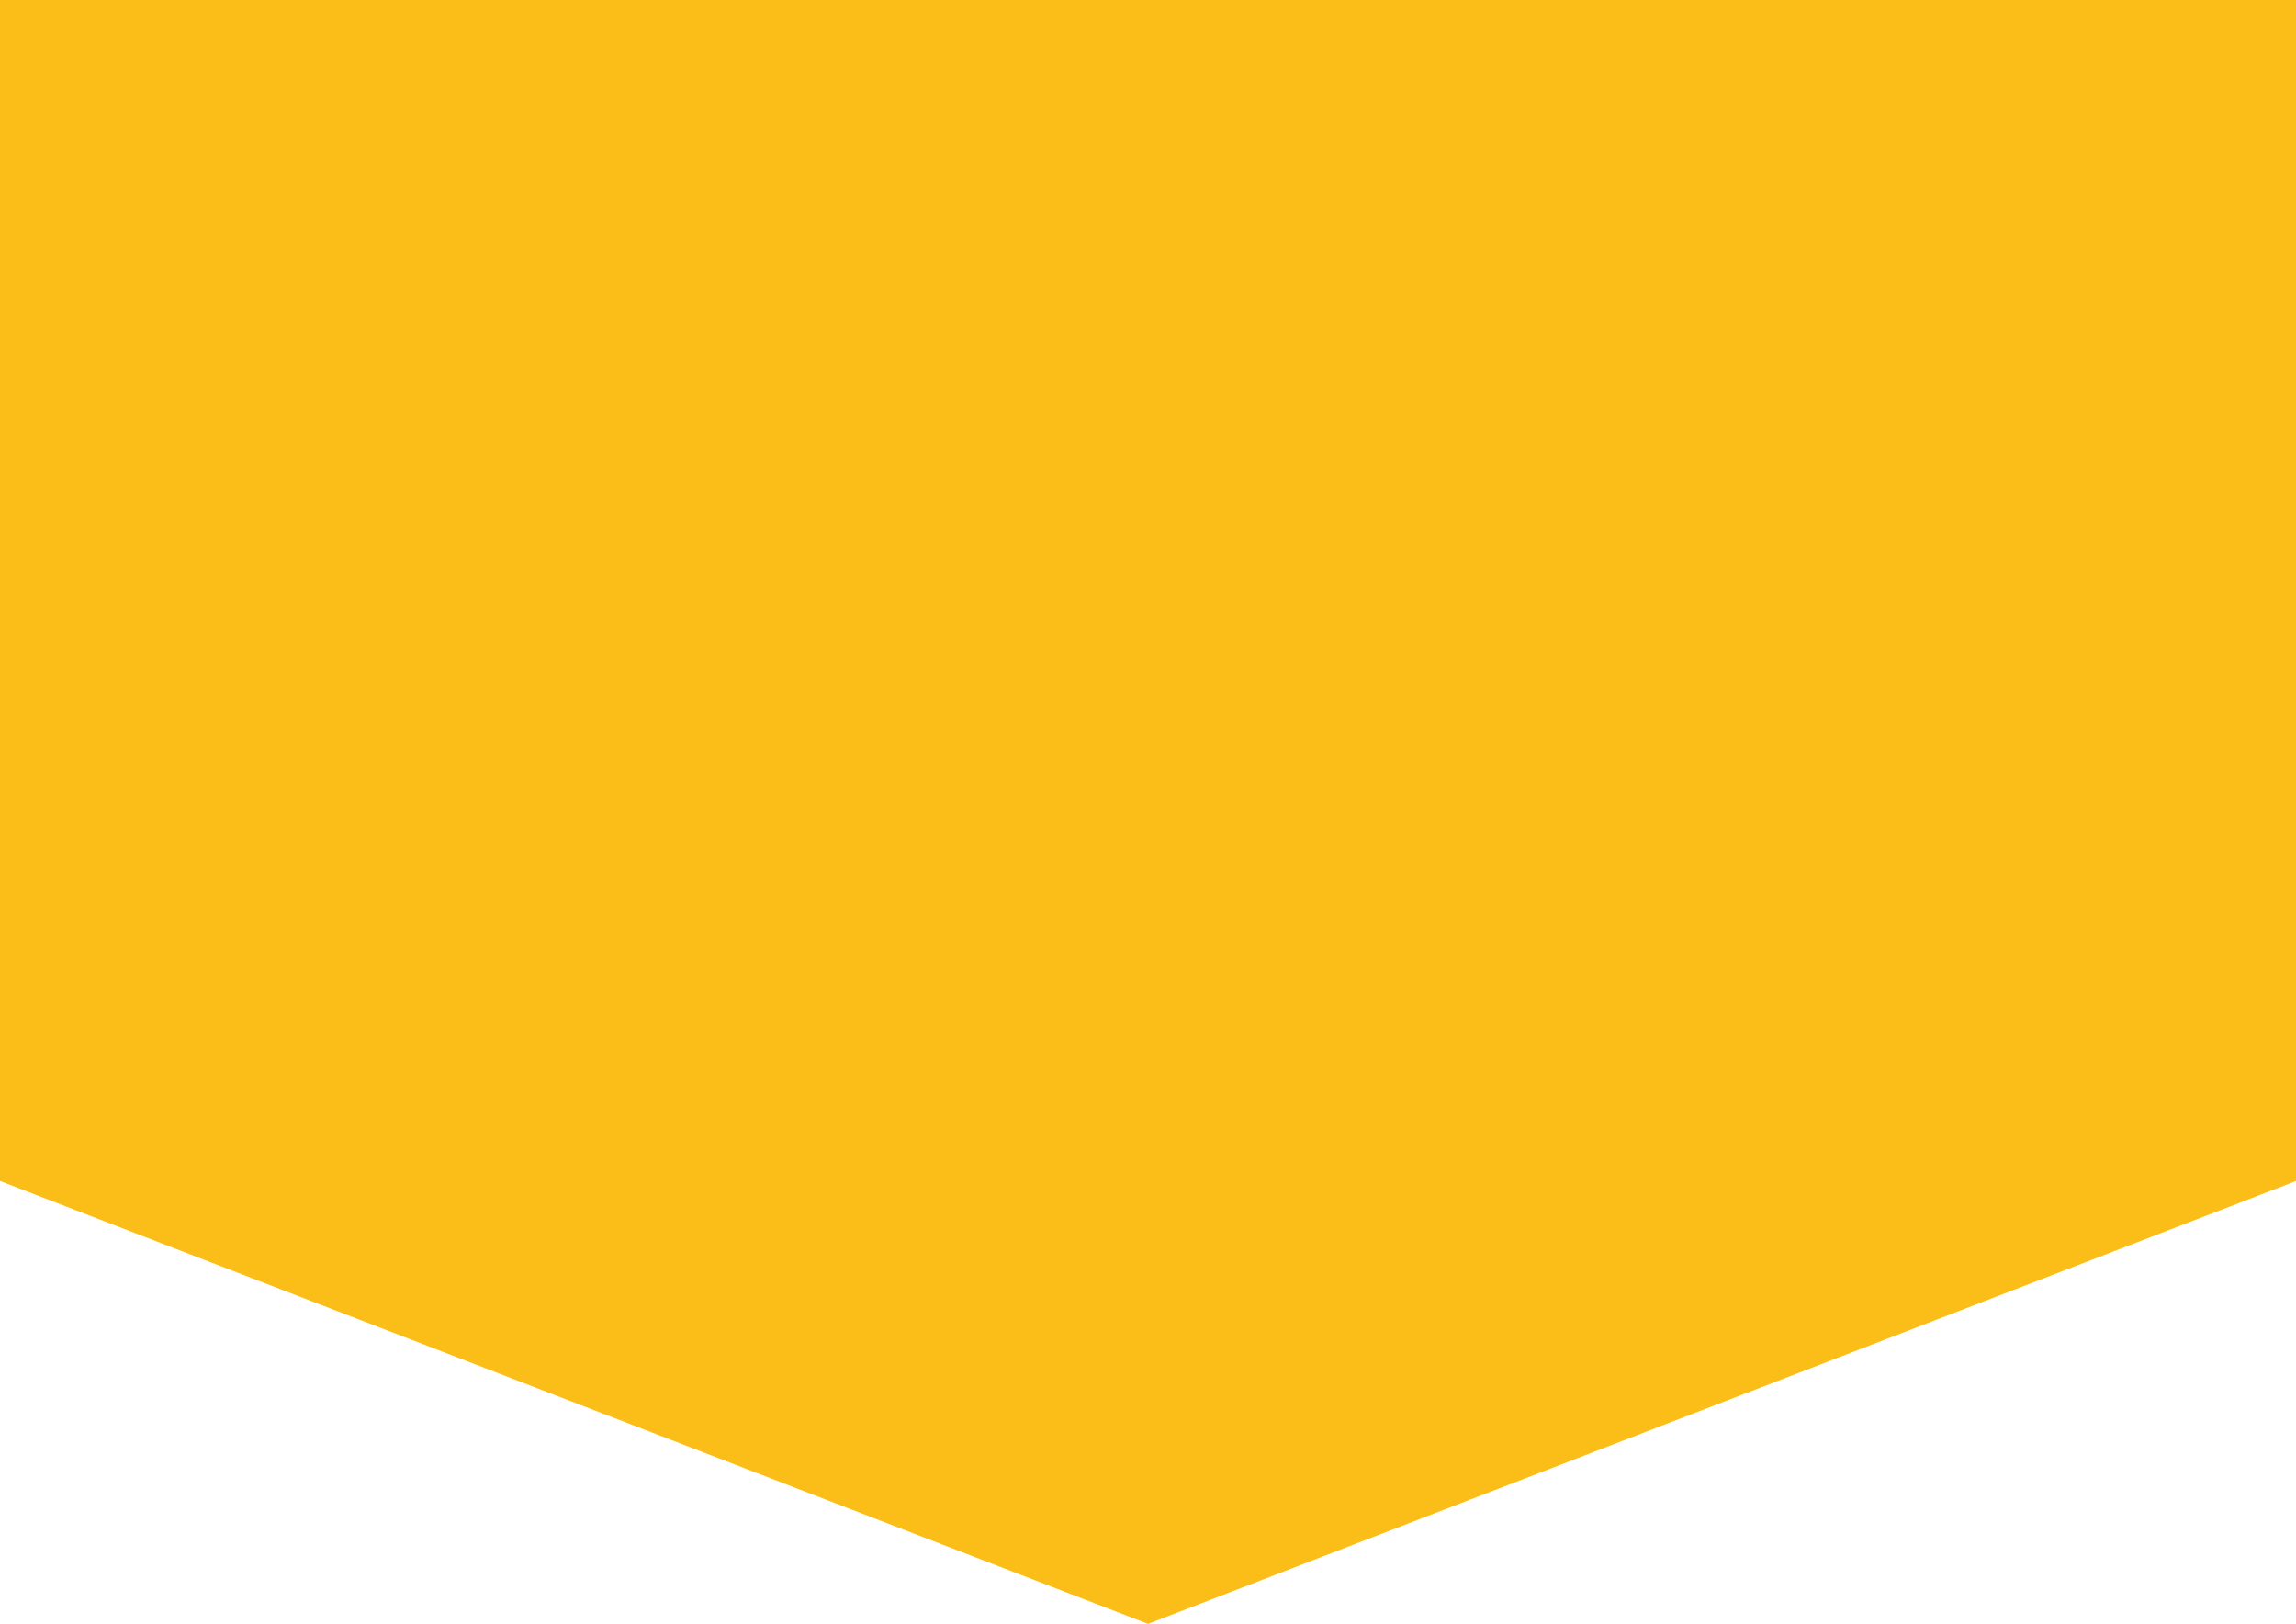 <svg xmlns="http://www.w3.org/2000/svg" viewBox="28 28.6 14 9.9">
  <defs>
    <style>
      .cls-1 {
        fill: #fbbe18;
      }
    </style>
  </defs>
  <path id="Path_1" data-name="Path 1" class="cls-1" d="M0,0H14V7.2L7,9.9,0,7.2Z" transform="translate(28 28.6)"/>
</svg>
